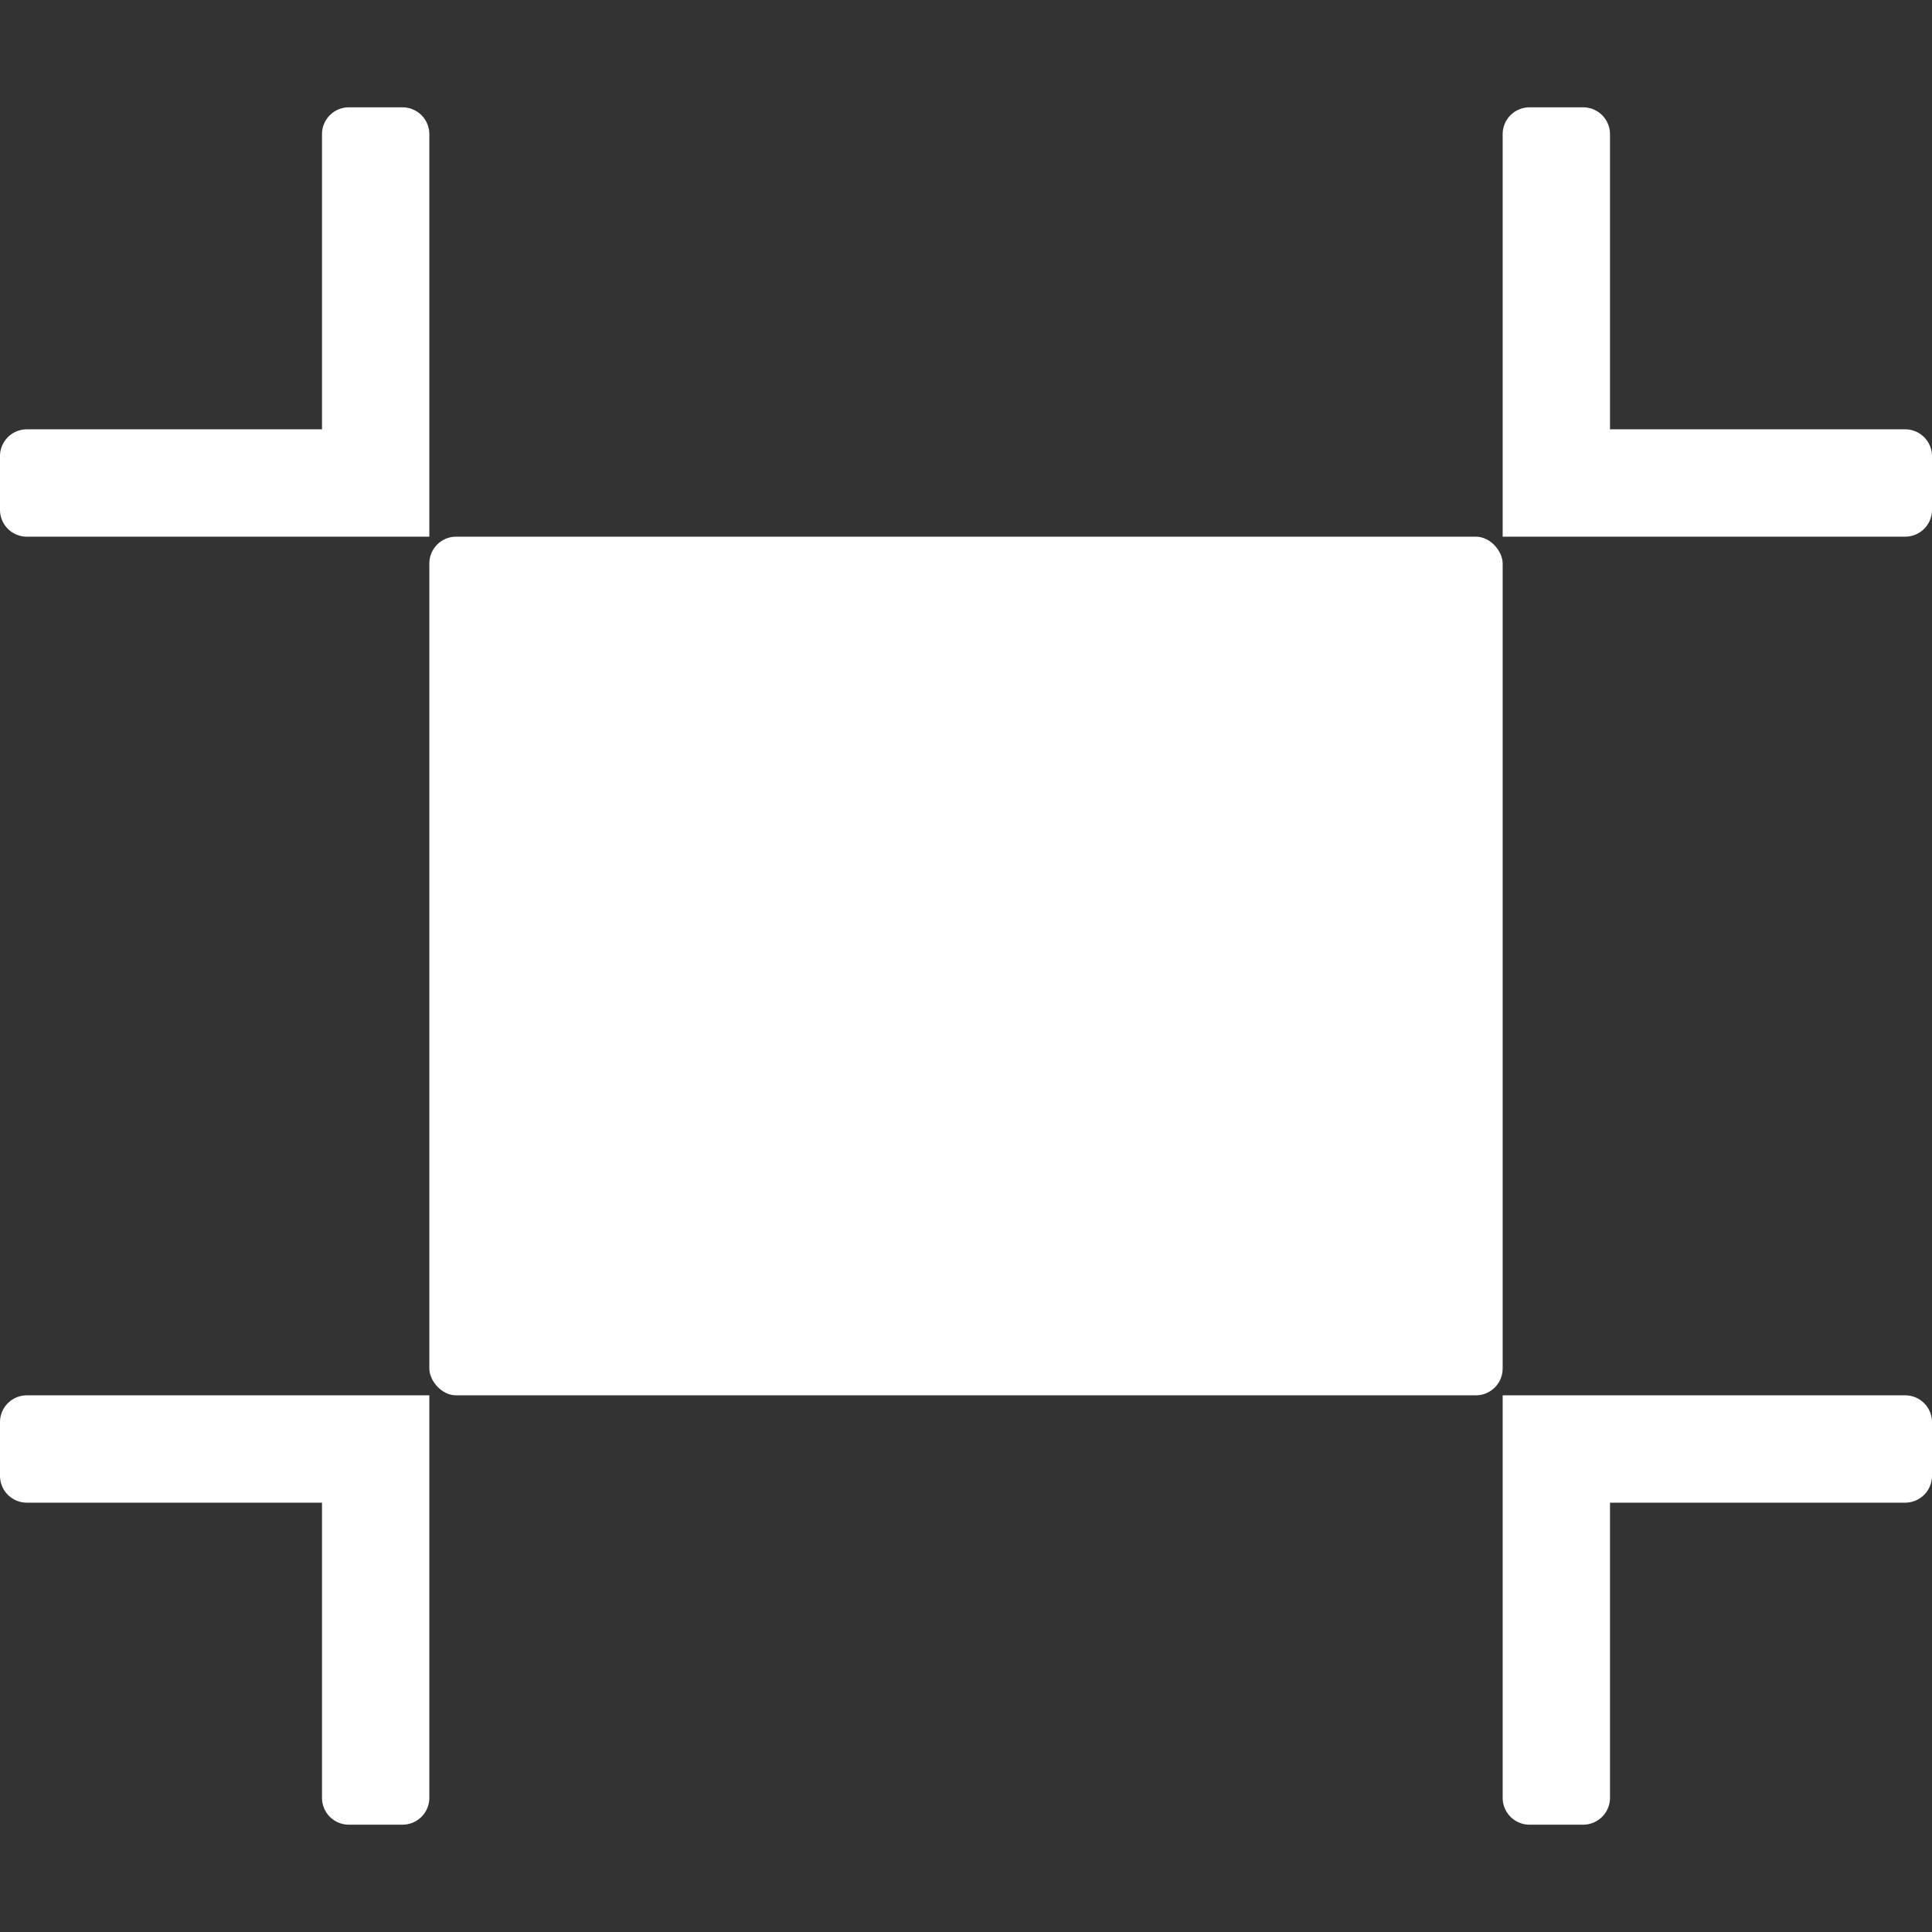 <svg xmlns="http://www.w3.org/2000/svg" height="18" viewBox="0 0 18 18" width="18">
  <rect x="0" y="0" width="18" height="18" fill="#333333" stroke="none"/>
  <defs>
    <style>
      .a {
        fill: #ffffff;
      }
    </style>
  </defs>
  <title>S FullScreenExit 18 N</title>
  <rect id="Canvas" fill="#ff13dc" opacity="0" width="18" height="18" /><path class="a" d="M3,1.25V4H.25A.25.25,0,0,0,0,4.25v.5A.25.25,0,0,0,.25,5H4V1.25A.25.25,0,0,0,3.75,1h-.5A.25.25,0,0,0,3,1.25Z" />
  <path class="a" d="M15,4V1.25A.25.25,0,0,0,14.75,1h-.5a.25.25,0,0,0-.25.25V5h3.75A.25.25,0,0,0,18,4.75v-.5A.25.25,0,0,0,17.75,4Z" />
  <path class="a" d="M0,13.25v.5A.25.25,0,0,0,.25,14H3v2.75a.25.25,0,0,0,.25.25h.5A.25.25,0,0,0,4,16.75V13H.25A.25.25,0,0,0,0,13.25Z" />
  <path class="a" d="M15,14h2.75a.25.25,0,0,0,.25-.25v-.5a.25.25,0,0,0-.25-.25H14v3.75a.25.25,0,0,0,.25.25h.5a.25.25,0,0,0,.25-.25Z" />
  <rect class="a" height="8" rx="0.25" width="10" x="4" y="5" />
</svg>
